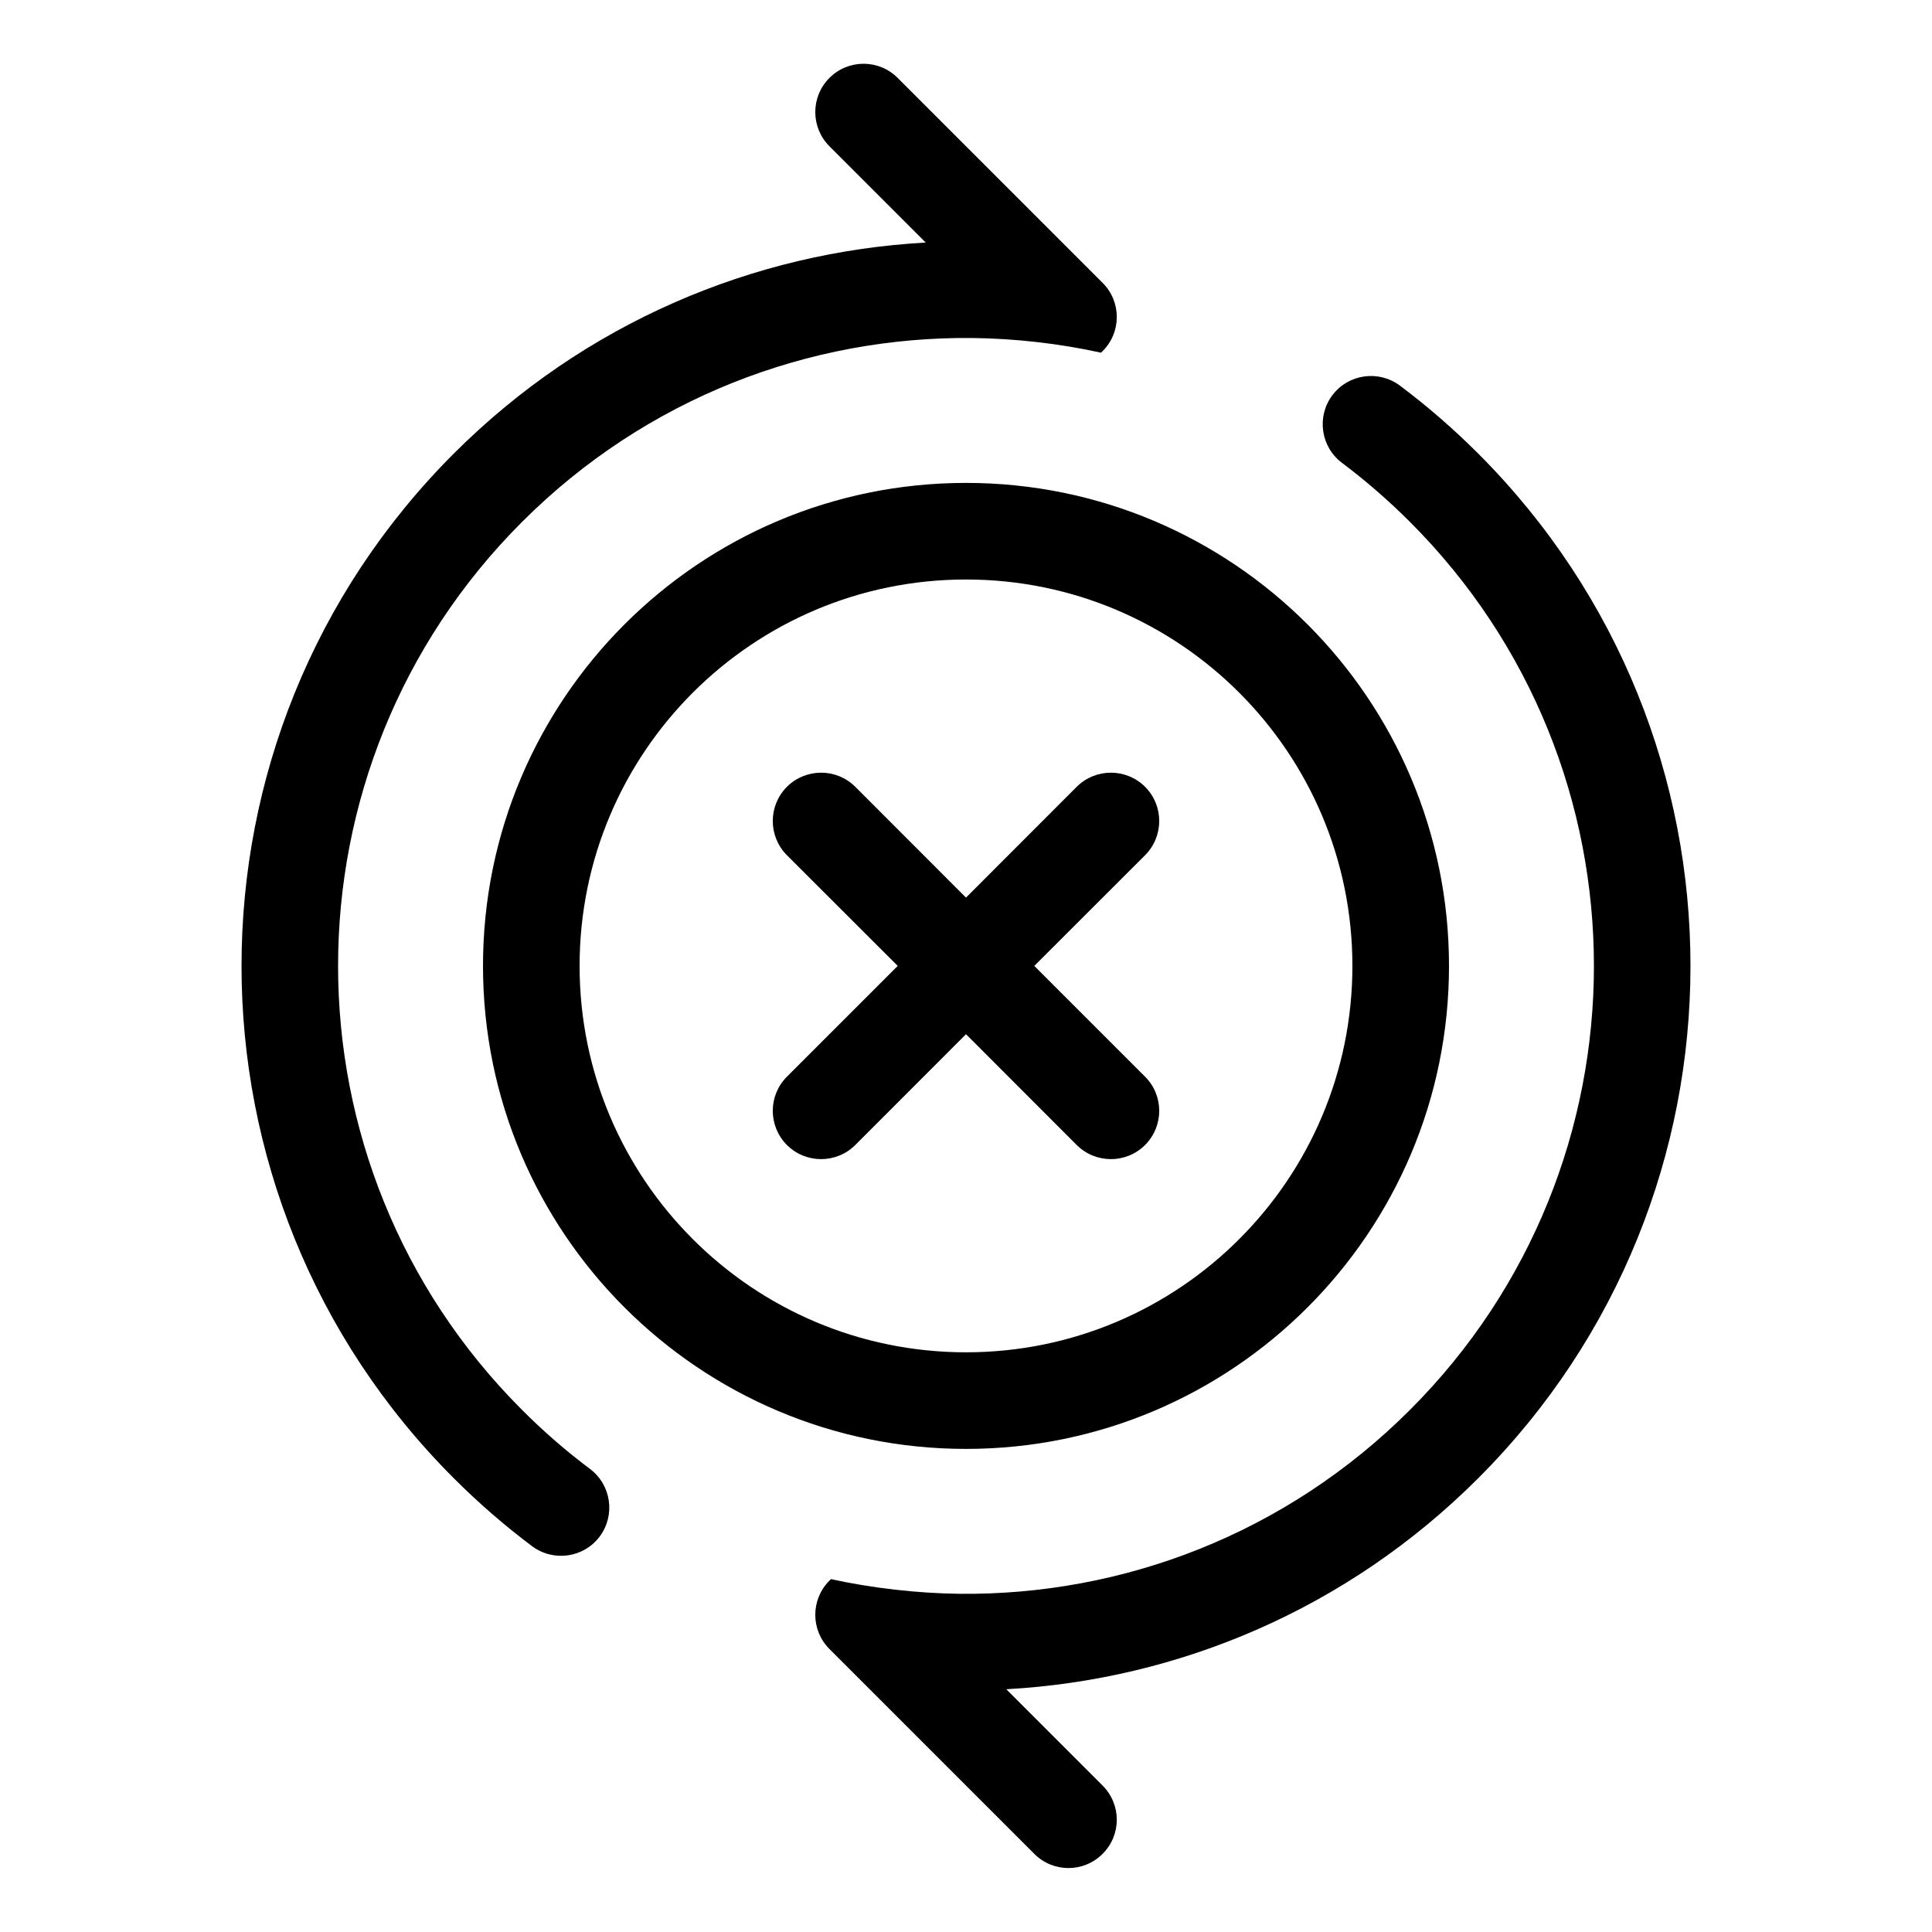 <svg viewBox="0 0 20 20" fill="none" xmlns="http://www.w3.org/2000/svg">
<path d="M11.414 2.928C11.61 3.123 11.61 3.44 11.414 3.635L11.398 3.651C10.962 3.555 10.503 3.504 10.066 3.499C8.38 3.482 6.69 4.117 5.404 5.403C2.865 7.941 2.865 12.057 5.404 14.595C5.627 14.819 5.862 15.022 6.107 15.206C6.328 15.371 6.373 15.685 6.208 15.906C6.042 16.127 5.729 16.171 5.508 16.006C5.225 15.794 4.954 15.559 4.697 15.302C1.768 12.373 1.768 7.625 4.697 4.696C6.055 3.338 7.805 2.609 9.583 2.511L8.586 1.514C8.391 1.318 8.391 1.002 8.586 0.807C8.781 0.611 9.098 0.611 9.293 0.807L11.414 2.928ZM8.602 16.347L8.586 16.363C8.391 16.558 8.391 16.875 8.586 17.07L10.707 19.191C10.902 19.387 11.219 19.387 11.414 19.191C11.61 18.996 11.61 18.68 11.414 18.484L10.417 17.487C12.195 17.389 13.945 16.66 15.303 15.302C18.232 12.373 18.232 7.625 15.303 4.696C15.046 4.439 14.775 4.204 14.492 3.992C14.271 3.827 13.958 3.871 13.792 4.092C13.627 4.313 13.672 4.627 13.893 4.792C14.138 4.976 14.373 5.18 14.596 5.403C17.135 7.941 17.135 12.057 14.596 14.595C13.31 15.881 11.62 16.516 9.934 16.499C9.499 16.494 9.026 16.44 8.602 16.347ZM11.854 8.145C12.049 8.341 12.049 8.657 11.854 8.853L10.707 9.999L11.854 11.146C12.049 11.341 12.049 11.657 11.854 11.853C11.658 12.048 11.342 12.048 11.146 11.853L10 10.706L8.854 11.853C8.658 12.048 8.342 12.048 8.146 11.853C7.951 11.657 7.951 11.341 8.146 11.146L9.293 9.999L8.146 8.853C7.951 8.657 7.951 8.341 8.146 8.145C8.342 7.95 8.658 7.95 8.854 8.145L10 9.292L11.146 8.145C11.342 7.95 11.658 7.95 11.854 8.145ZM5 9.999C5 7.238 7.239 4.999 10 4.999C12.761 4.999 15 7.238 15 9.999C15 12.76 12.761 14.999 10 14.999C7.239 14.999 5 12.76 5 9.999ZM10 5.999C7.791 5.999 6 7.79 6 9.999C6 12.208 7.791 13.999 10 13.999C12.209 13.999 14 12.208 14 9.999C14 7.79 12.209 5.999 10 5.999Z" fill="currentColor"/>
</svg>
